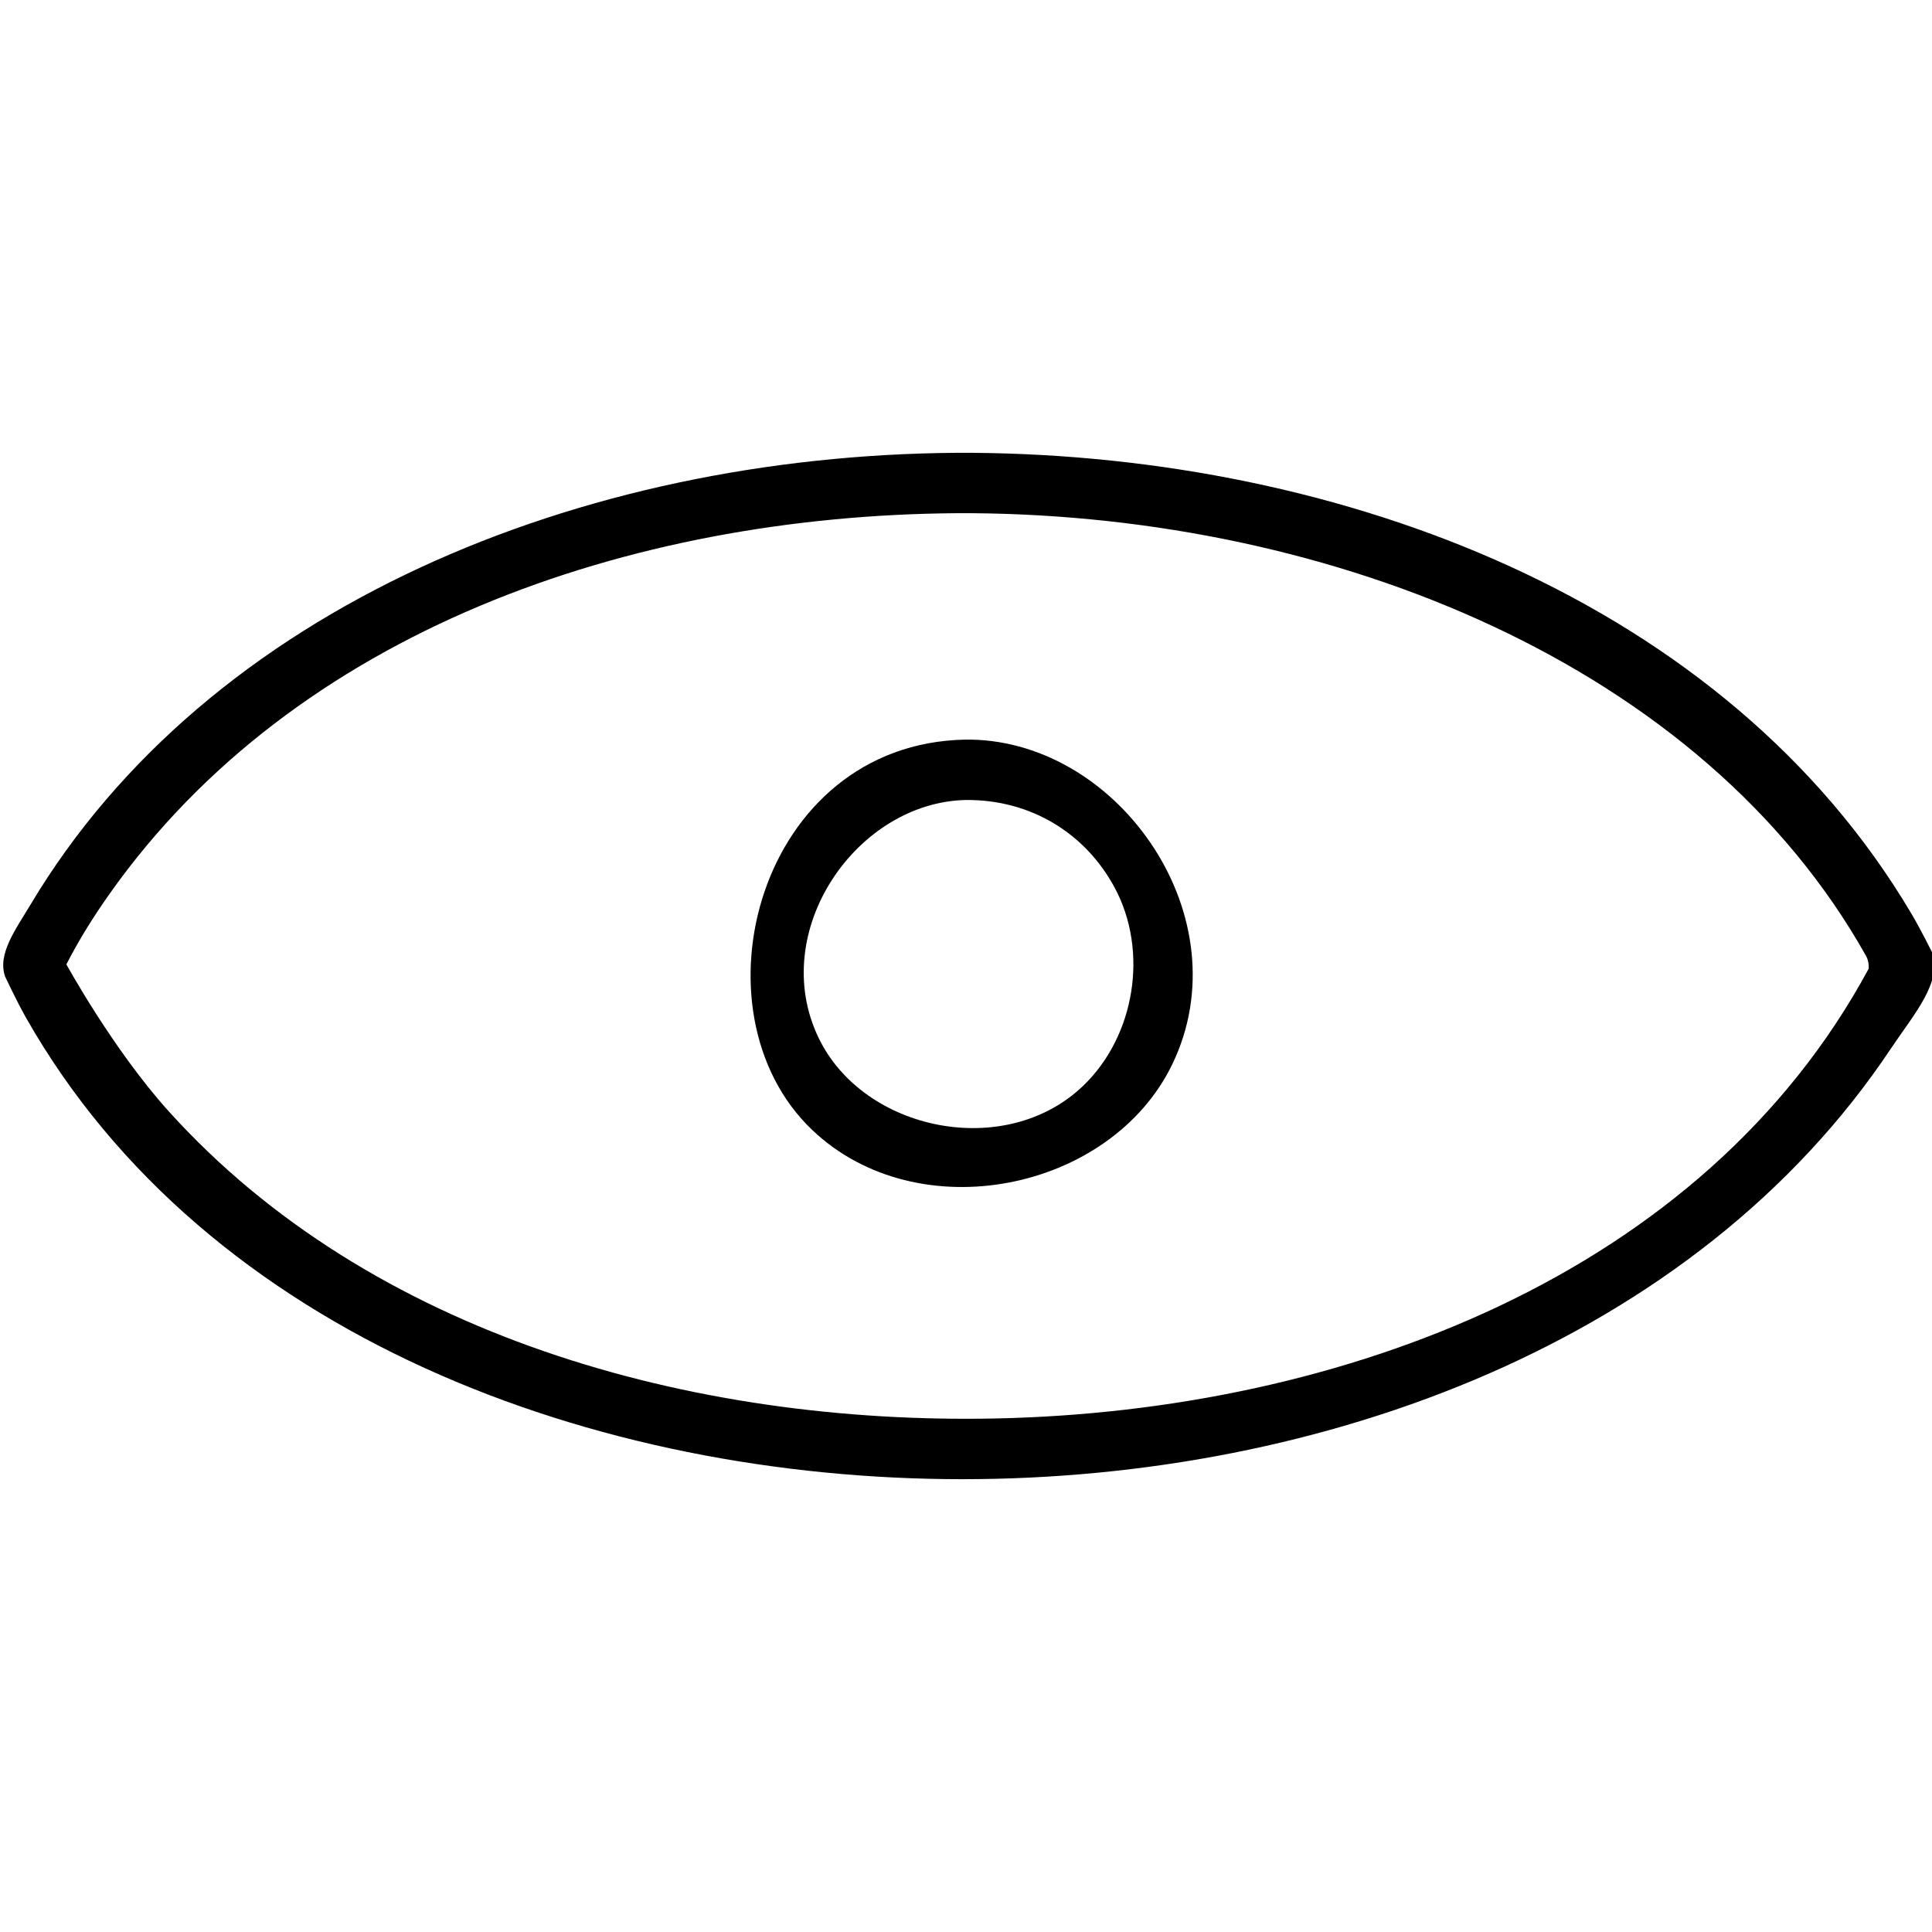 <svg height="100%" style="fill-rule:evenodd;clip-rule:evenodd;stroke-linejoin:round;stroke-miterlimit:1.414;" version="1.1" viewBox="0 0 128 128" width="100%" xml:space="preserve" xmlns="http://www.w3.org/2000/svg" xmlns:serif="http://www.serif.com/" xmlns:xlink="http://www.w3.org/1999/xlink"><rect height="128" id="Eye" style="fill:none;" width="128" x="0.151" y="0"/><clipPath id="_clip1"><rect height="128" width="128" x="0.151" y="0"/></clipPath><g clip-path="url(#_clip1)"><path d="M64.444,30.001c24.374,0.19 49.922,9.735 62.228,30.594c0.585,0.992 1.323,2.479 1.323,2.479c0.739,1.976 -1.234,4.17 -2.723,6.404c-12.935,19.399 -37.627,28.522 -61.507,28.522c-24.269,0 -50.062,-9.445 -62.05,-30.589c-0.615,-1.085 -1.379,-2.721 -1.379,-2.721c-0.52,-1.494 0.721,-3.14 1.684,-4.753c11.808,-19.784 36.516,-29.743 61.276,-29.936c0.383,-0.001 0.765,-0.001 1.148,0Zm-1.127,4c-21.626,0.169 -43.742,7.796 -56.05,25.208c-1.057,1.495 -2.034,3.052 -2.869,4.682c0,0 3.081,5.632 6.767,9.721c13.377,14.834 34.636,20.785 54.803,20.365c22.83,-0.475 46.856,-9.45 57.836,-29.797c0,0 0.045,-0.454 -0.168,-0.839c-10.846,-19.342 -35.36,-29.154 -59.213,-29.34c-0.369,-0.001 -0.737,-0.001 -1.106,0Zm1.028,15c9.905,0.188 17.976,11.856 13.325,21.502c-4.061,8.424 -16.853,11.041 -23.866,4.353c-8.237,-7.855 -3.561,-25.595 10.154,-25.855c0.193,-0.001 0.193,-0.001 0.387,0Zm-0.336,4c-7.254,0.137 -13.177,8.704 -9.773,15.764c2.981,6.185 12.358,8.102 17.502,3.196c3.46,-3.298 4.392,-8.958 2.086,-13.2c-1.921,-3.536 -5.498,-5.788 -9.815,-5.76Z" style="fill-rule:nonzero;"/></g></svg>
